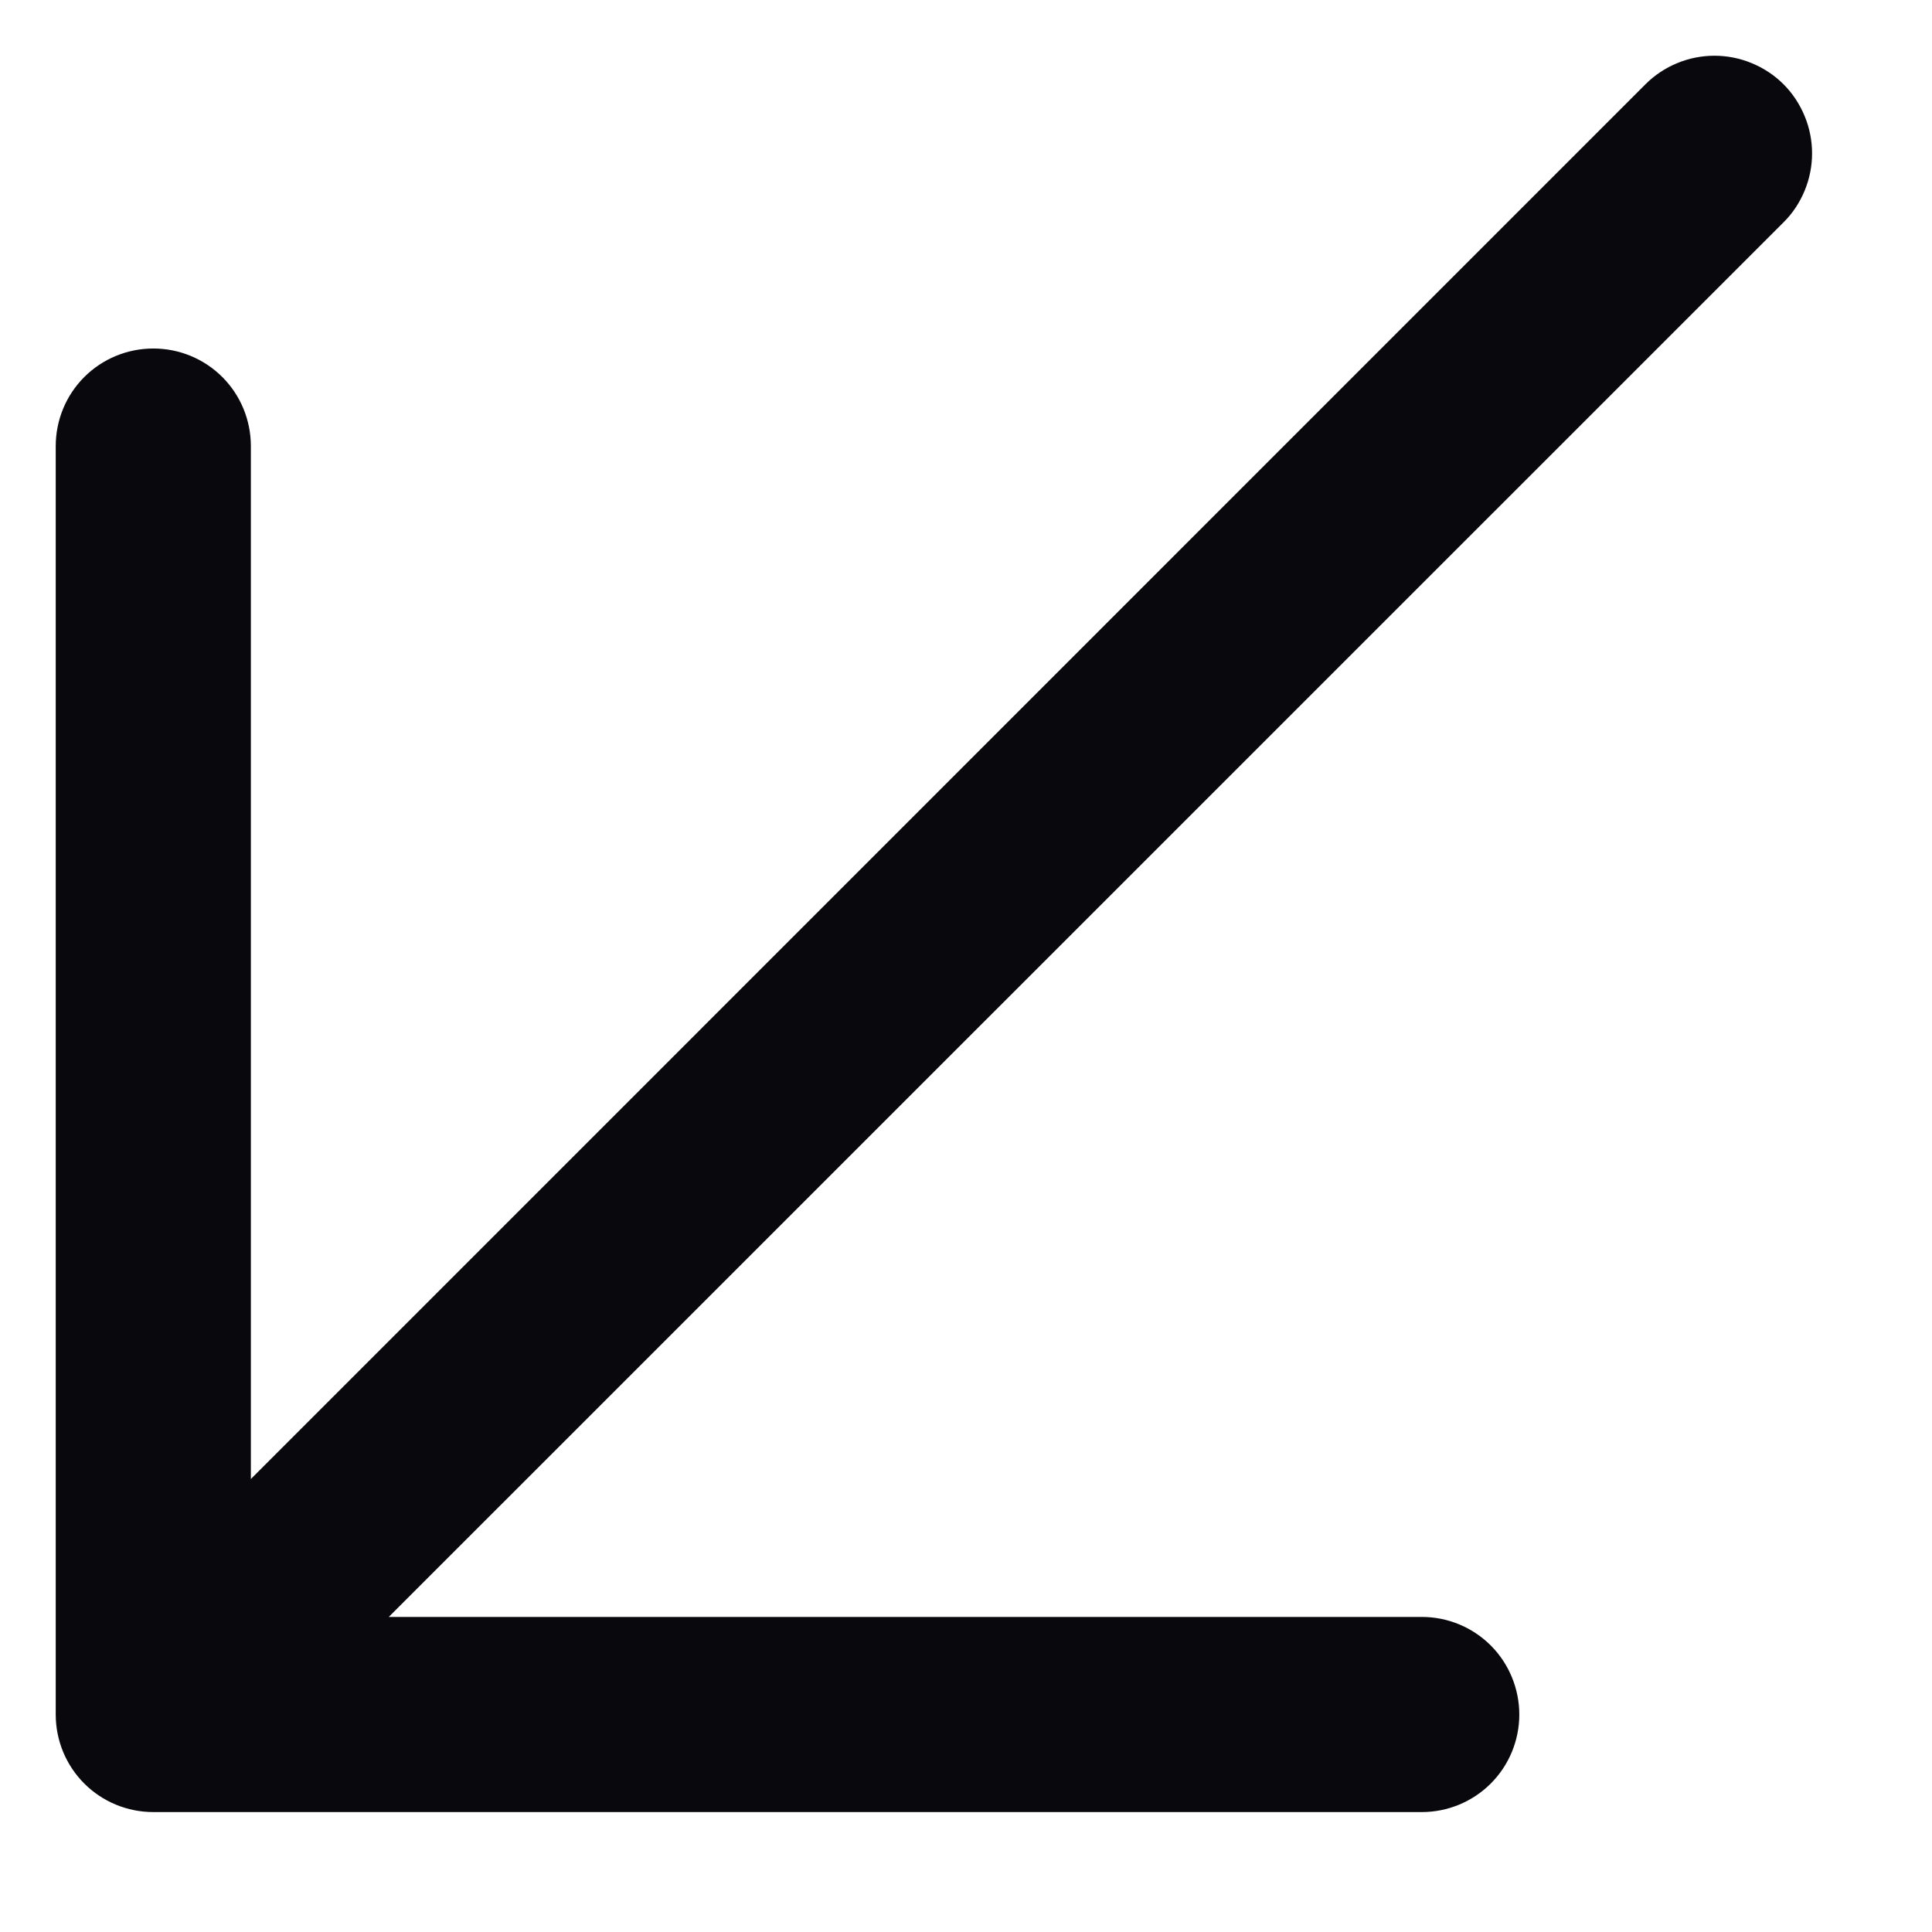 <svg width="13" height="13" viewBox="0 0 13 13" fill="none" xmlns="http://www.w3.org/2000/svg">
<path d="M12.001 0.567C12.062 0.628 12.11 0.701 12.143 0.781C12.176 0.86 12.193 0.946 12.193 1.032C12.193 1.118 12.176 1.204 12.143 1.283C12.11 1.363 12.062 1.436 12.001 1.496L2.616 10.88L9.567 10.88C9.741 10.88 9.908 10.949 10.031 11.072C10.154 11.195 10.223 11.363 10.223 11.537C10.223 11.711 10.154 11.878 10.031 12.001C9.908 12.124 9.741 12.193 9.567 12.193L1.032 12.193C0.857 12.193 0.69 12.124 0.567 12.001C0.444 11.878 0.375 11.711 0.375 11.537L0.375 3.002C0.375 2.827 0.444 2.66 0.567 2.537C0.69 2.414 0.857 2.345 1.032 2.345C1.206 2.345 1.373 2.414 1.496 2.537C1.619 2.66 1.688 2.827 1.688 3.002L1.688 9.952L11.072 0.567C11.133 0.506 11.205 0.458 11.285 0.425C11.364 0.392 11.45 0.375 11.536 0.375C11.622 0.375 11.708 0.392 11.787 0.425C11.867 0.458 11.94 0.506 12.001 0.567Z" fill="#08080D"/>
</svg>
